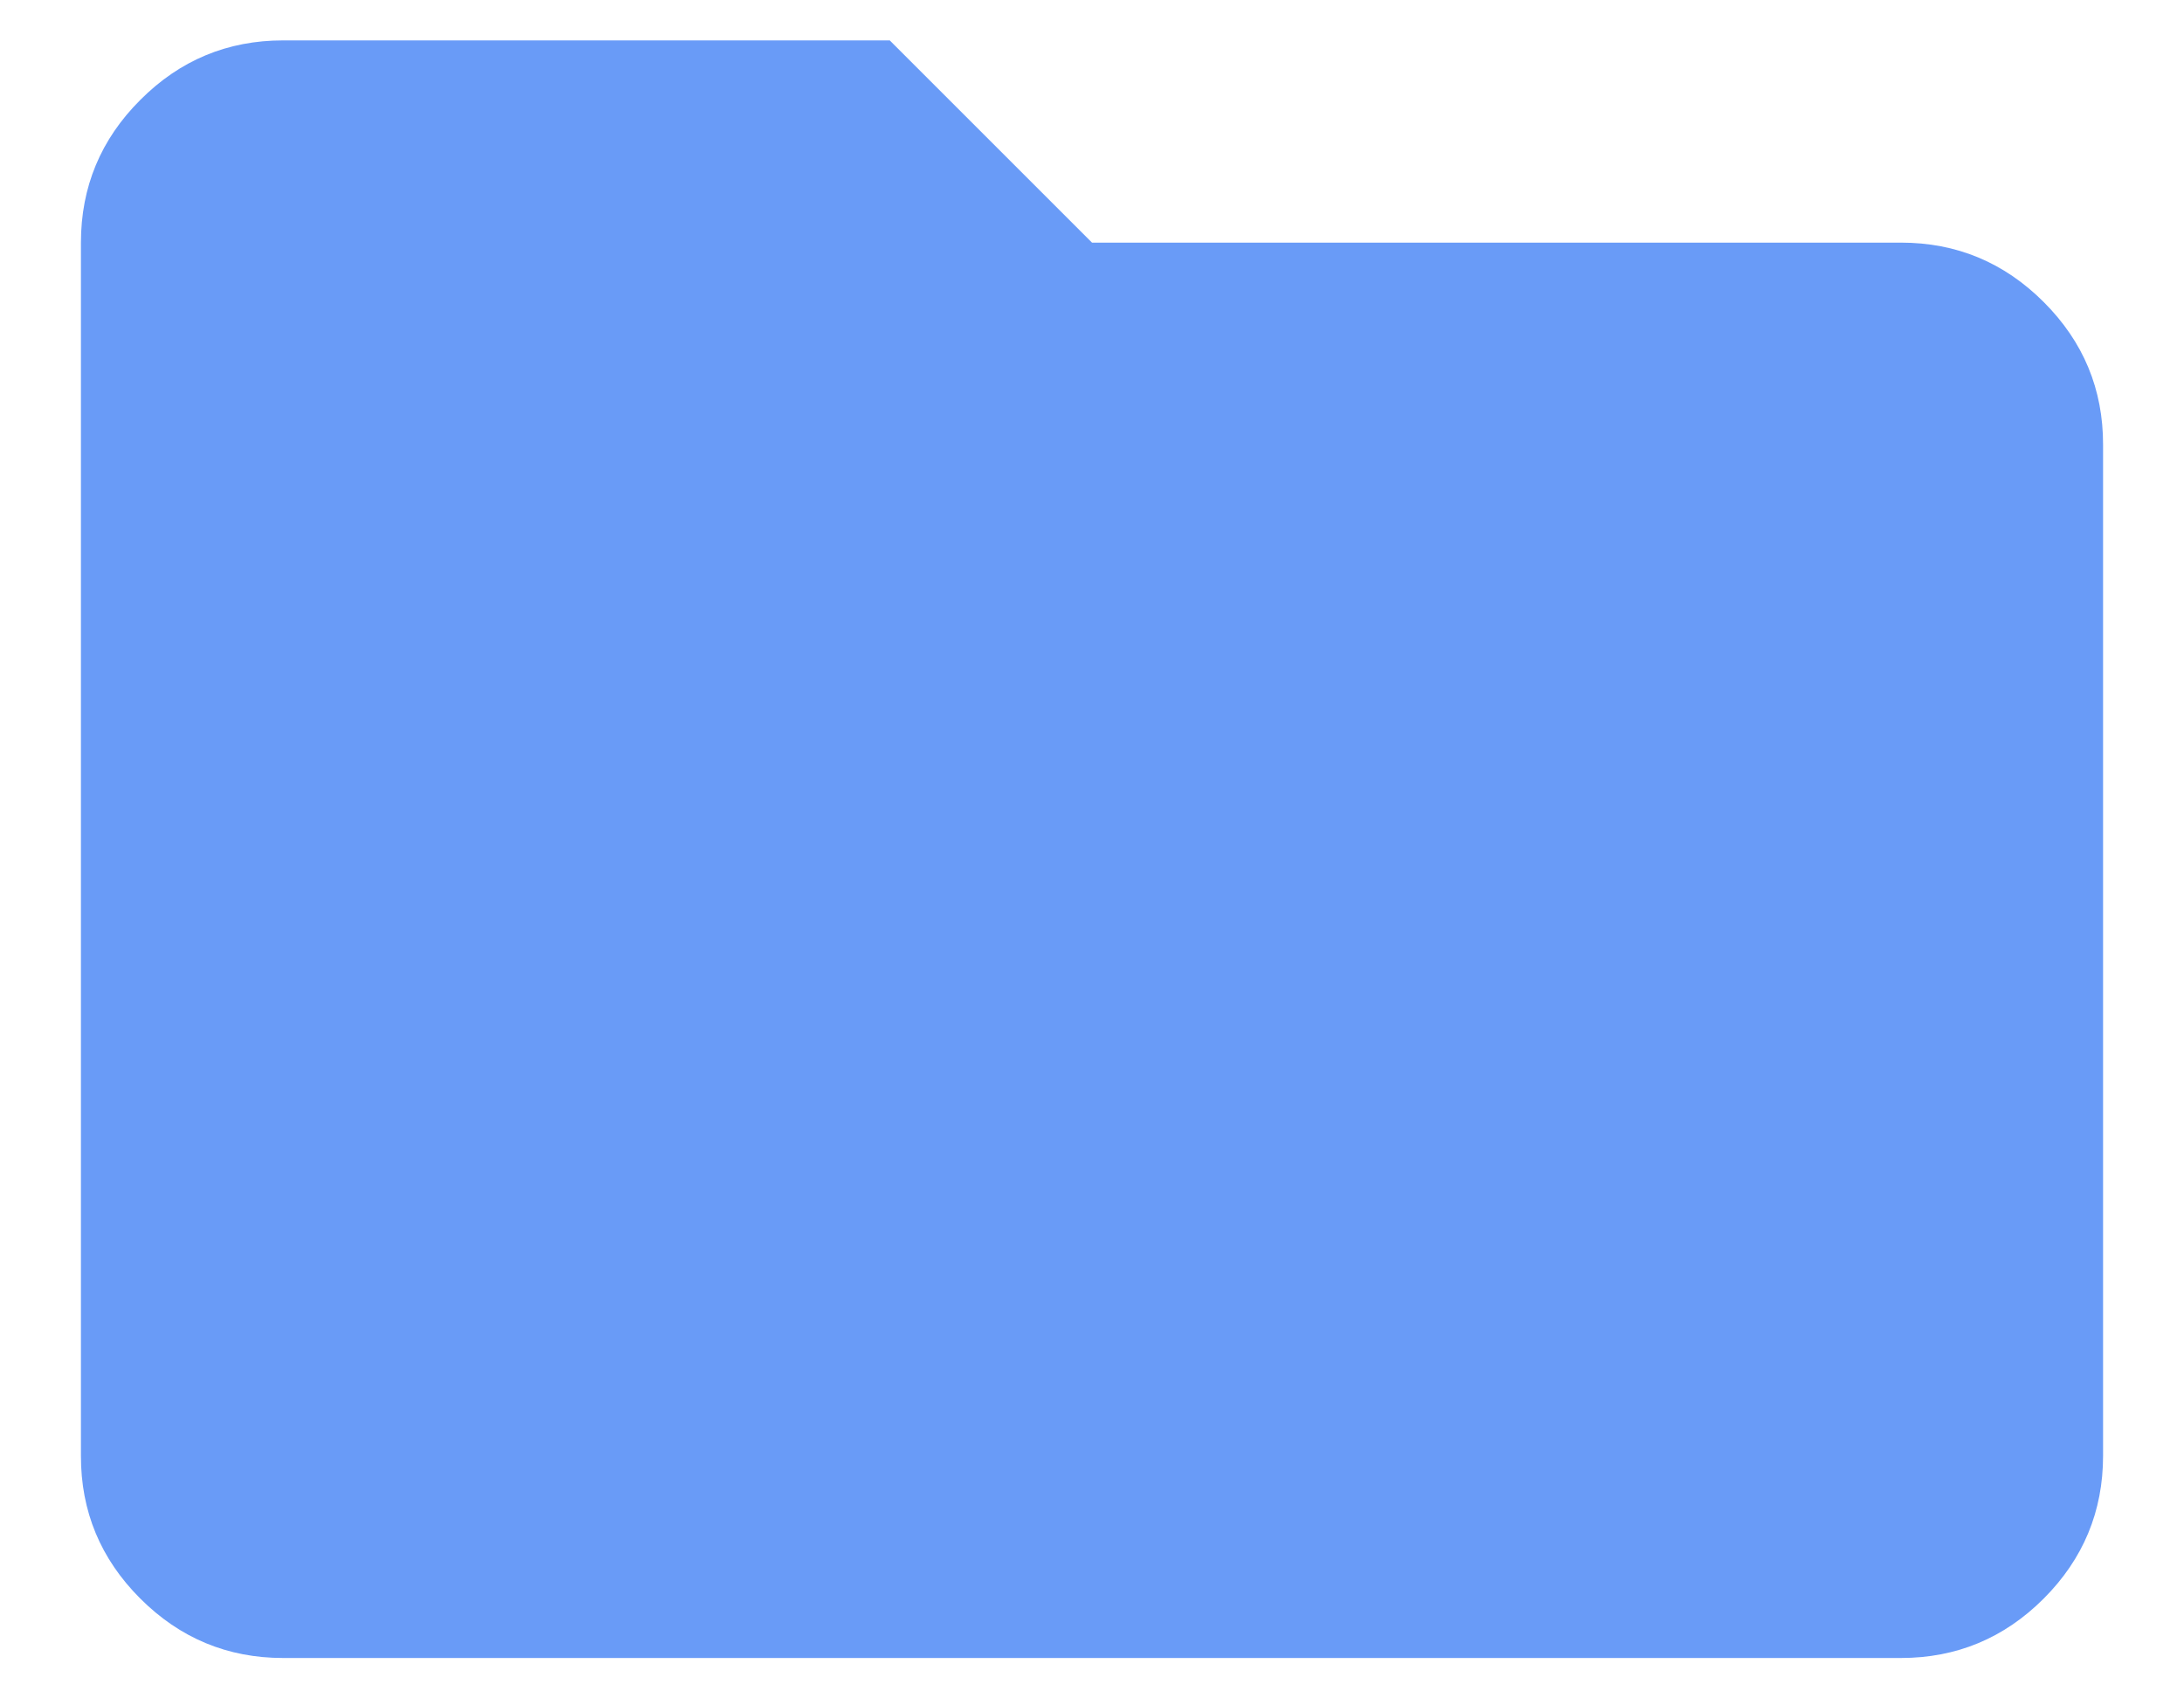 <svg width="18" height="14" viewBox="0 0 18 14" fill="none" xmlns="http://www.w3.org/2000/svg">
<path d="M2.333 13.667C1.875 13.667 1.482 13.503 1.156 13.177C0.829 12.85 0.666 12.458 0.667 12V2C0.667 1.542 0.83 1.149 1.157 0.823C1.483 0.496 1.876 0.333 2.333 0.333H7.333L9 2H15.667C16.125 2 16.517 2.163 16.844 2.49C17.171 2.817 17.334 3.209 17.333 3.667V12C17.333 12.458 17.17 12.851 16.843 13.178C16.517 13.504 16.124 13.667 15.667 13.667H2.333Z" fill="#699BF7"/>
</svg>
